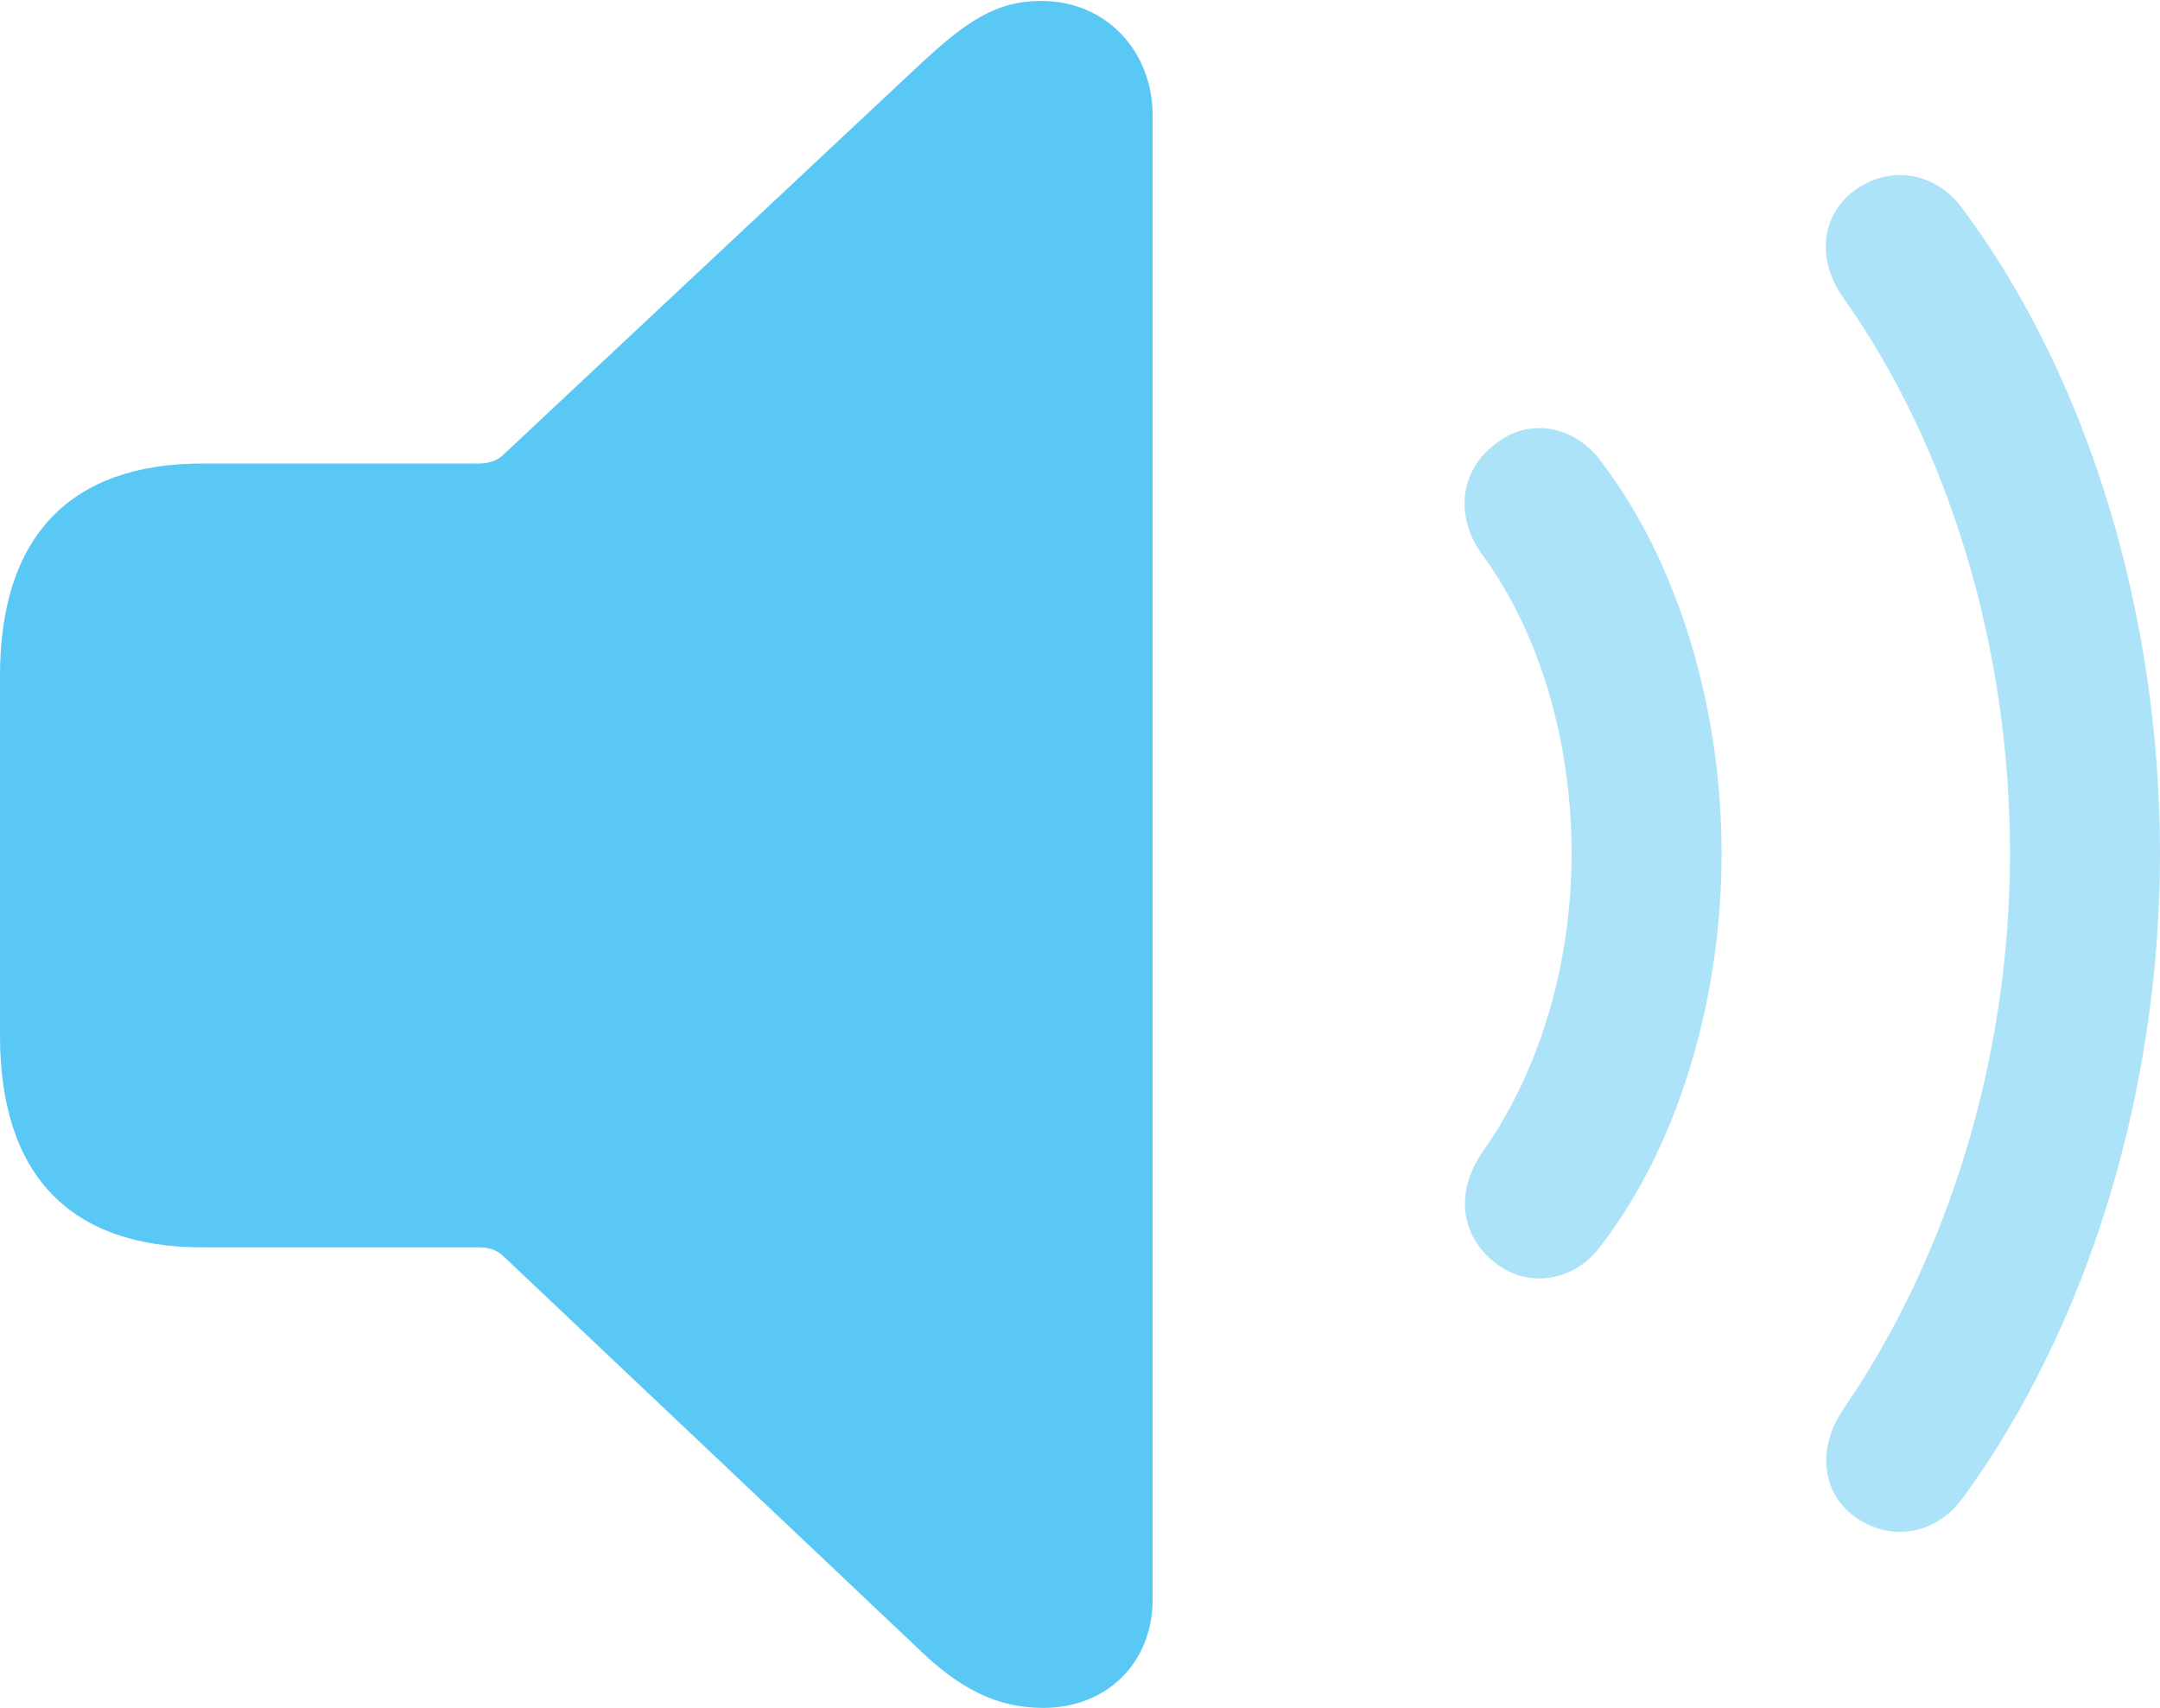 <?xml version="1.0" encoding="UTF-8"?>
<!--Generator: Apple Native CoreSVG 175.5-->
<!DOCTYPE svg
PUBLIC "-//W3C//DTD SVG 1.1//EN"
       "http://www.w3.org/Graphics/SVG/1.1/DTD/svg11.dtd">
<svg version="1.1" xmlns="http://www.w3.org/2000/svg" xmlns:xlink="http://www.w3.org/1999/xlink" width="27.246" height="21.545">
 <g>
  <rect height="21.545" opacity="0" width="27.246" x="0" y="0"/>
  <path d="M13.159 21.545C13.965 21.545 14.539 20.972 14.539 20.178L14.539 1.453C14.539 0.659 13.965 0.012 13.135 0.012C12.561 0.012 12.183 0.269 11.56 0.854L6.348 5.737C6.274 5.811 6.165 5.847 6.042 5.847L2.551 5.847C0.891 5.847 0 6.763 0 8.521L0 13.062C0 14.832 0.891 15.735 2.551 15.735L6.042 15.735C6.165 15.735 6.274 15.771 6.348 15.845L11.56 20.776C12.109 21.314 12.585 21.545 13.159 21.545Z" fill="#5ac8f5"/>
  <path d="M18.909 15.967C19.311 16.248 19.885 16.162 20.215 15.686C21.155 14.453 21.716 12.634 21.716 10.767C21.716 8.899 21.155 7.092 20.215 5.847C19.885 5.371 19.311 5.273 18.909 5.566C18.408 5.908 18.335 6.519 18.713 7.019C19.421 7.996 19.824 9.351 19.824 10.767C19.824 12.183 19.409 13.525 18.713 14.514C18.347 15.027 18.408 15.613 18.909 15.967Z" fill="#5ac8f5" fill-opacity="0.5"/>
  <path d="M23.425 19.153C23.877 19.458 24.439 19.348 24.768 18.884C26.331 16.736 27.246 13.782 27.246 10.767C27.246 7.751 26.343 4.773 24.768 2.649C24.439 2.185 23.877 2.075 23.425 2.38C22.974 2.686 22.9 3.259 23.254 3.76C24.585 5.64 25.354 8.166 25.354 10.767C25.354 13.367 24.561 15.869 23.254 17.773C22.913 18.274 22.974 18.848 23.425 19.153Z" fill="#5ac8f5" fill-opacity="0.5"/>
 </g>
</svg>
